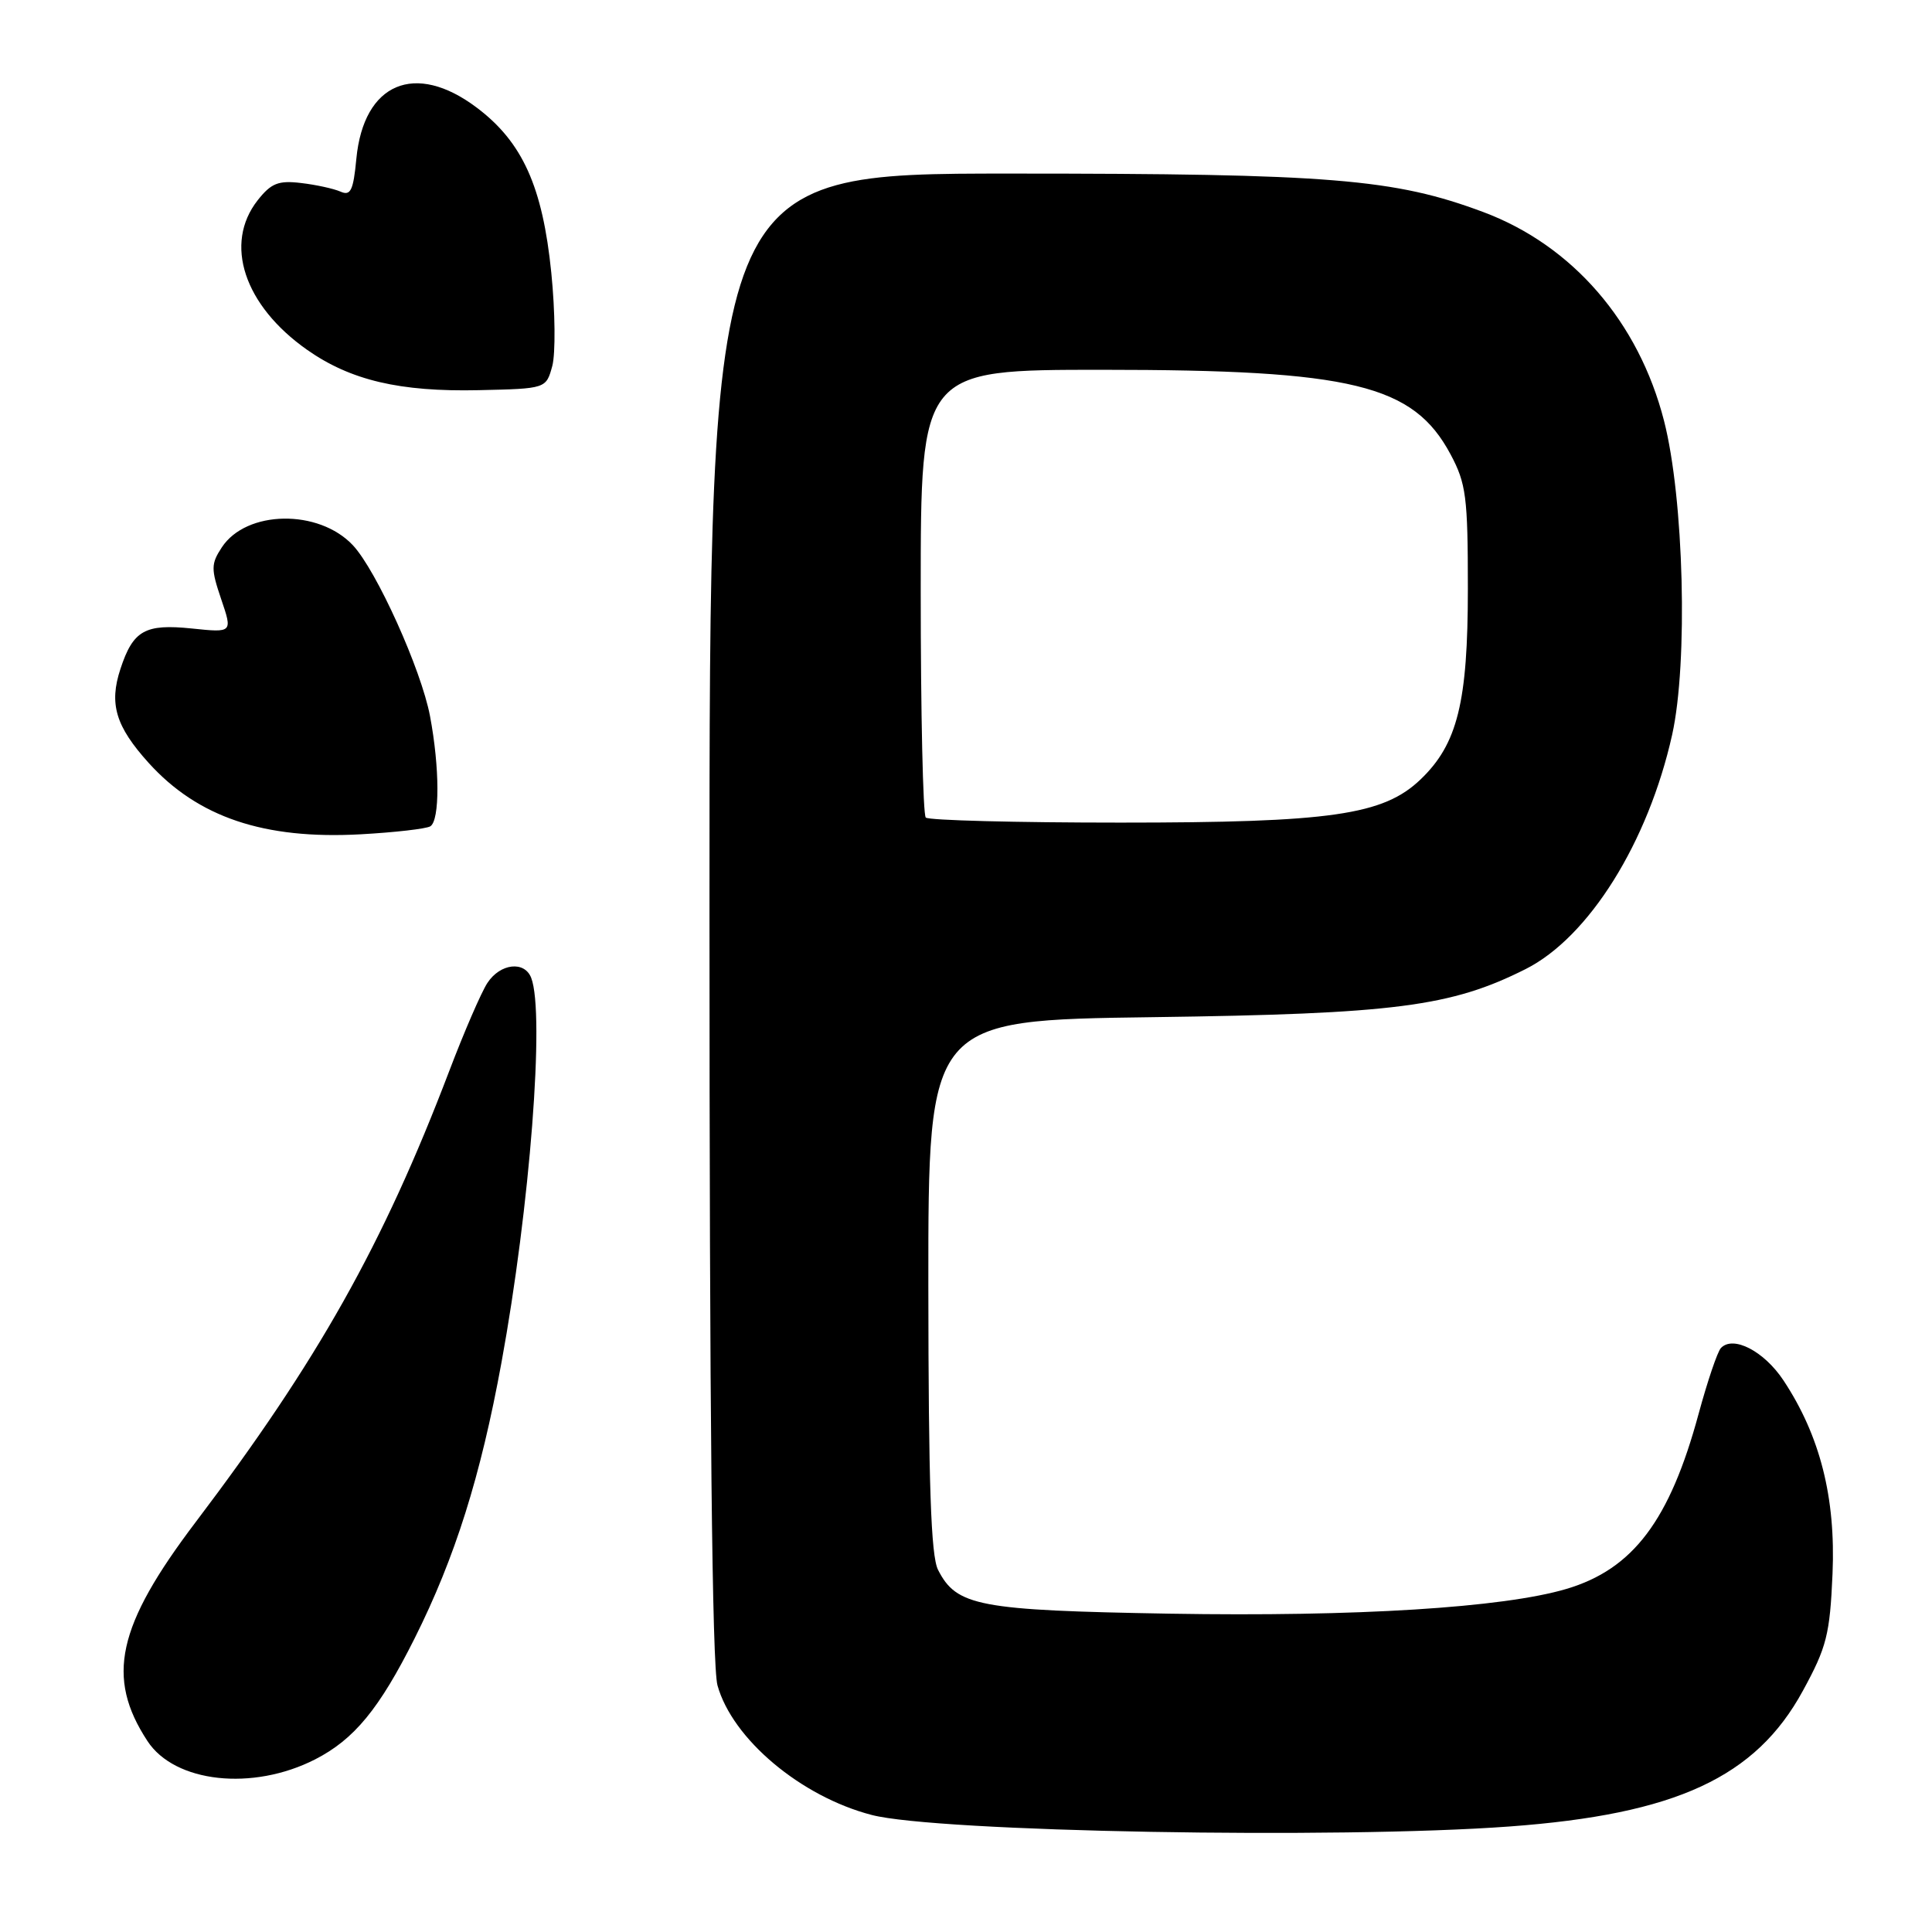 <?xml version="1.0" encoding="UTF-8" standalone="no"?>
<!DOCTYPE svg PUBLIC "-//W3C//DTD SVG 1.1//EN" "http://www.w3.org/Graphics/SVG/1.1/DTD/svg11.dtd" >
<svg xmlns="http://www.w3.org/2000/svg" xmlns:xlink="http://www.w3.org/1999/xlink" version="1.1" viewBox="0 0 256 256">
 <g >
 <path fill="currentColor"
d=" M 200.00 242.02 C 222.08 240.40 232.65 235.51 238.90 224.02 C 242.05 218.25 242.47 216.57 242.82 208.52 C 243.25 198.44 241.17 190.24 236.32 182.91 C 233.75 179.03 229.65 176.91 228.03 178.62 C 227.57 179.11 226.25 183.02 225.08 187.32 C 221.25 201.47 216.39 207.92 207.56 210.54 C 199.17 213.03 179.72 214.24 155.00 213.82 C 129.66 213.38 126.74 212.83 124.29 208.00 C 123.35 206.13 123.03 196.67 123.01 170.34 C 123.00 135.18 123.00 135.18 152.75 134.78 C 184.80 134.35 192.27 133.38 202.15 128.41 C 210.53 124.19 218.39 111.62 221.57 97.35 C 223.69 87.79 223.13 66.04 220.49 55.75 C 217.13 42.65 208.36 32.52 196.55 28.10 C 184.74 23.69 176.33 23.00 133.87 23.00 C 94.00 23.00 94.00 23.00 94.01 121.25 C 94.01 187.43 94.36 220.75 95.07 223.32 C 97.05 230.43 106.11 238.05 115.50 240.49 C 124.11 242.74 177.26 243.70 200.00 242.02 Z  M 41.75 233.13 C 46.93 230.48 50.25 226.45 54.94 217.09 C 60.30 206.39 63.69 195.62 66.45 180.53 C 70.22 159.96 72.21 134.30 70.39 129.58 C 69.51 127.28 66.28 127.65 64.58 130.25 C 63.77 131.49 61.50 136.73 59.53 141.91 C 50.76 164.94 42.09 180.35 25.94 201.67 C 15.50 215.45 14.00 222.25 19.54 230.70 C 23.16 236.23 33.47 237.35 41.75 233.13 Z  M 57.02 109.49 C 58.29 108.70 58.27 101.72 56.98 94.89 C 55.82 88.73 49.89 75.59 46.76 72.25 C 42.23 67.42 32.63 67.58 29.39 72.53 C 27.95 74.72 27.95 75.39 29.31 79.40 C 30.82 83.84 30.82 83.84 25.43 83.28 C 19.21 82.64 17.64 83.52 15.96 88.63 C 14.43 93.27 15.32 96.24 19.70 101.09 C 26.21 108.29 34.99 111.25 47.77 110.55 C 52.32 110.30 56.48 109.82 57.02 109.49 Z  M 73.18 48.50 C 73.62 46.85 73.57 41.29 73.05 36.14 C 71.90 24.73 69.23 18.82 63.17 14.26 C 55.00 8.10 48.19 10.99 47.22 21.02 C 46.82 25.25 46.46 25.99 45.12 25.39 C 44.23 25.00 41.88 24.48 39.89 24.25 C 36.89 23.89 35.93 24.27 34.14 26.54 C 29.63 32.29 32.33 40.47 40.69 46.35 C 46.46 50.40 52.97 51.93 63.43 51.70 C 72.36 51.50 72.36 51.50 73.18 48.50 Z  M 122.67 108.33 C 122.30 107.97 122.00 94.47 122.00 78.33 C 122.00 49.00 122.00 49.00 146.05 49.00 C 179.20 49.00 187.27 50.96 192.21 60.21 C 194.27 64.07 194.50 65.84 194.50 78.00 C 194.50 93.05 193.13 98.59 188.23 103.28 C 183.30 108.00 176.37 109.00 148.46 109.00 C 134.64 109.00 123.03 108.70 122.67 108.33 Z "/>
</g>
</svg>